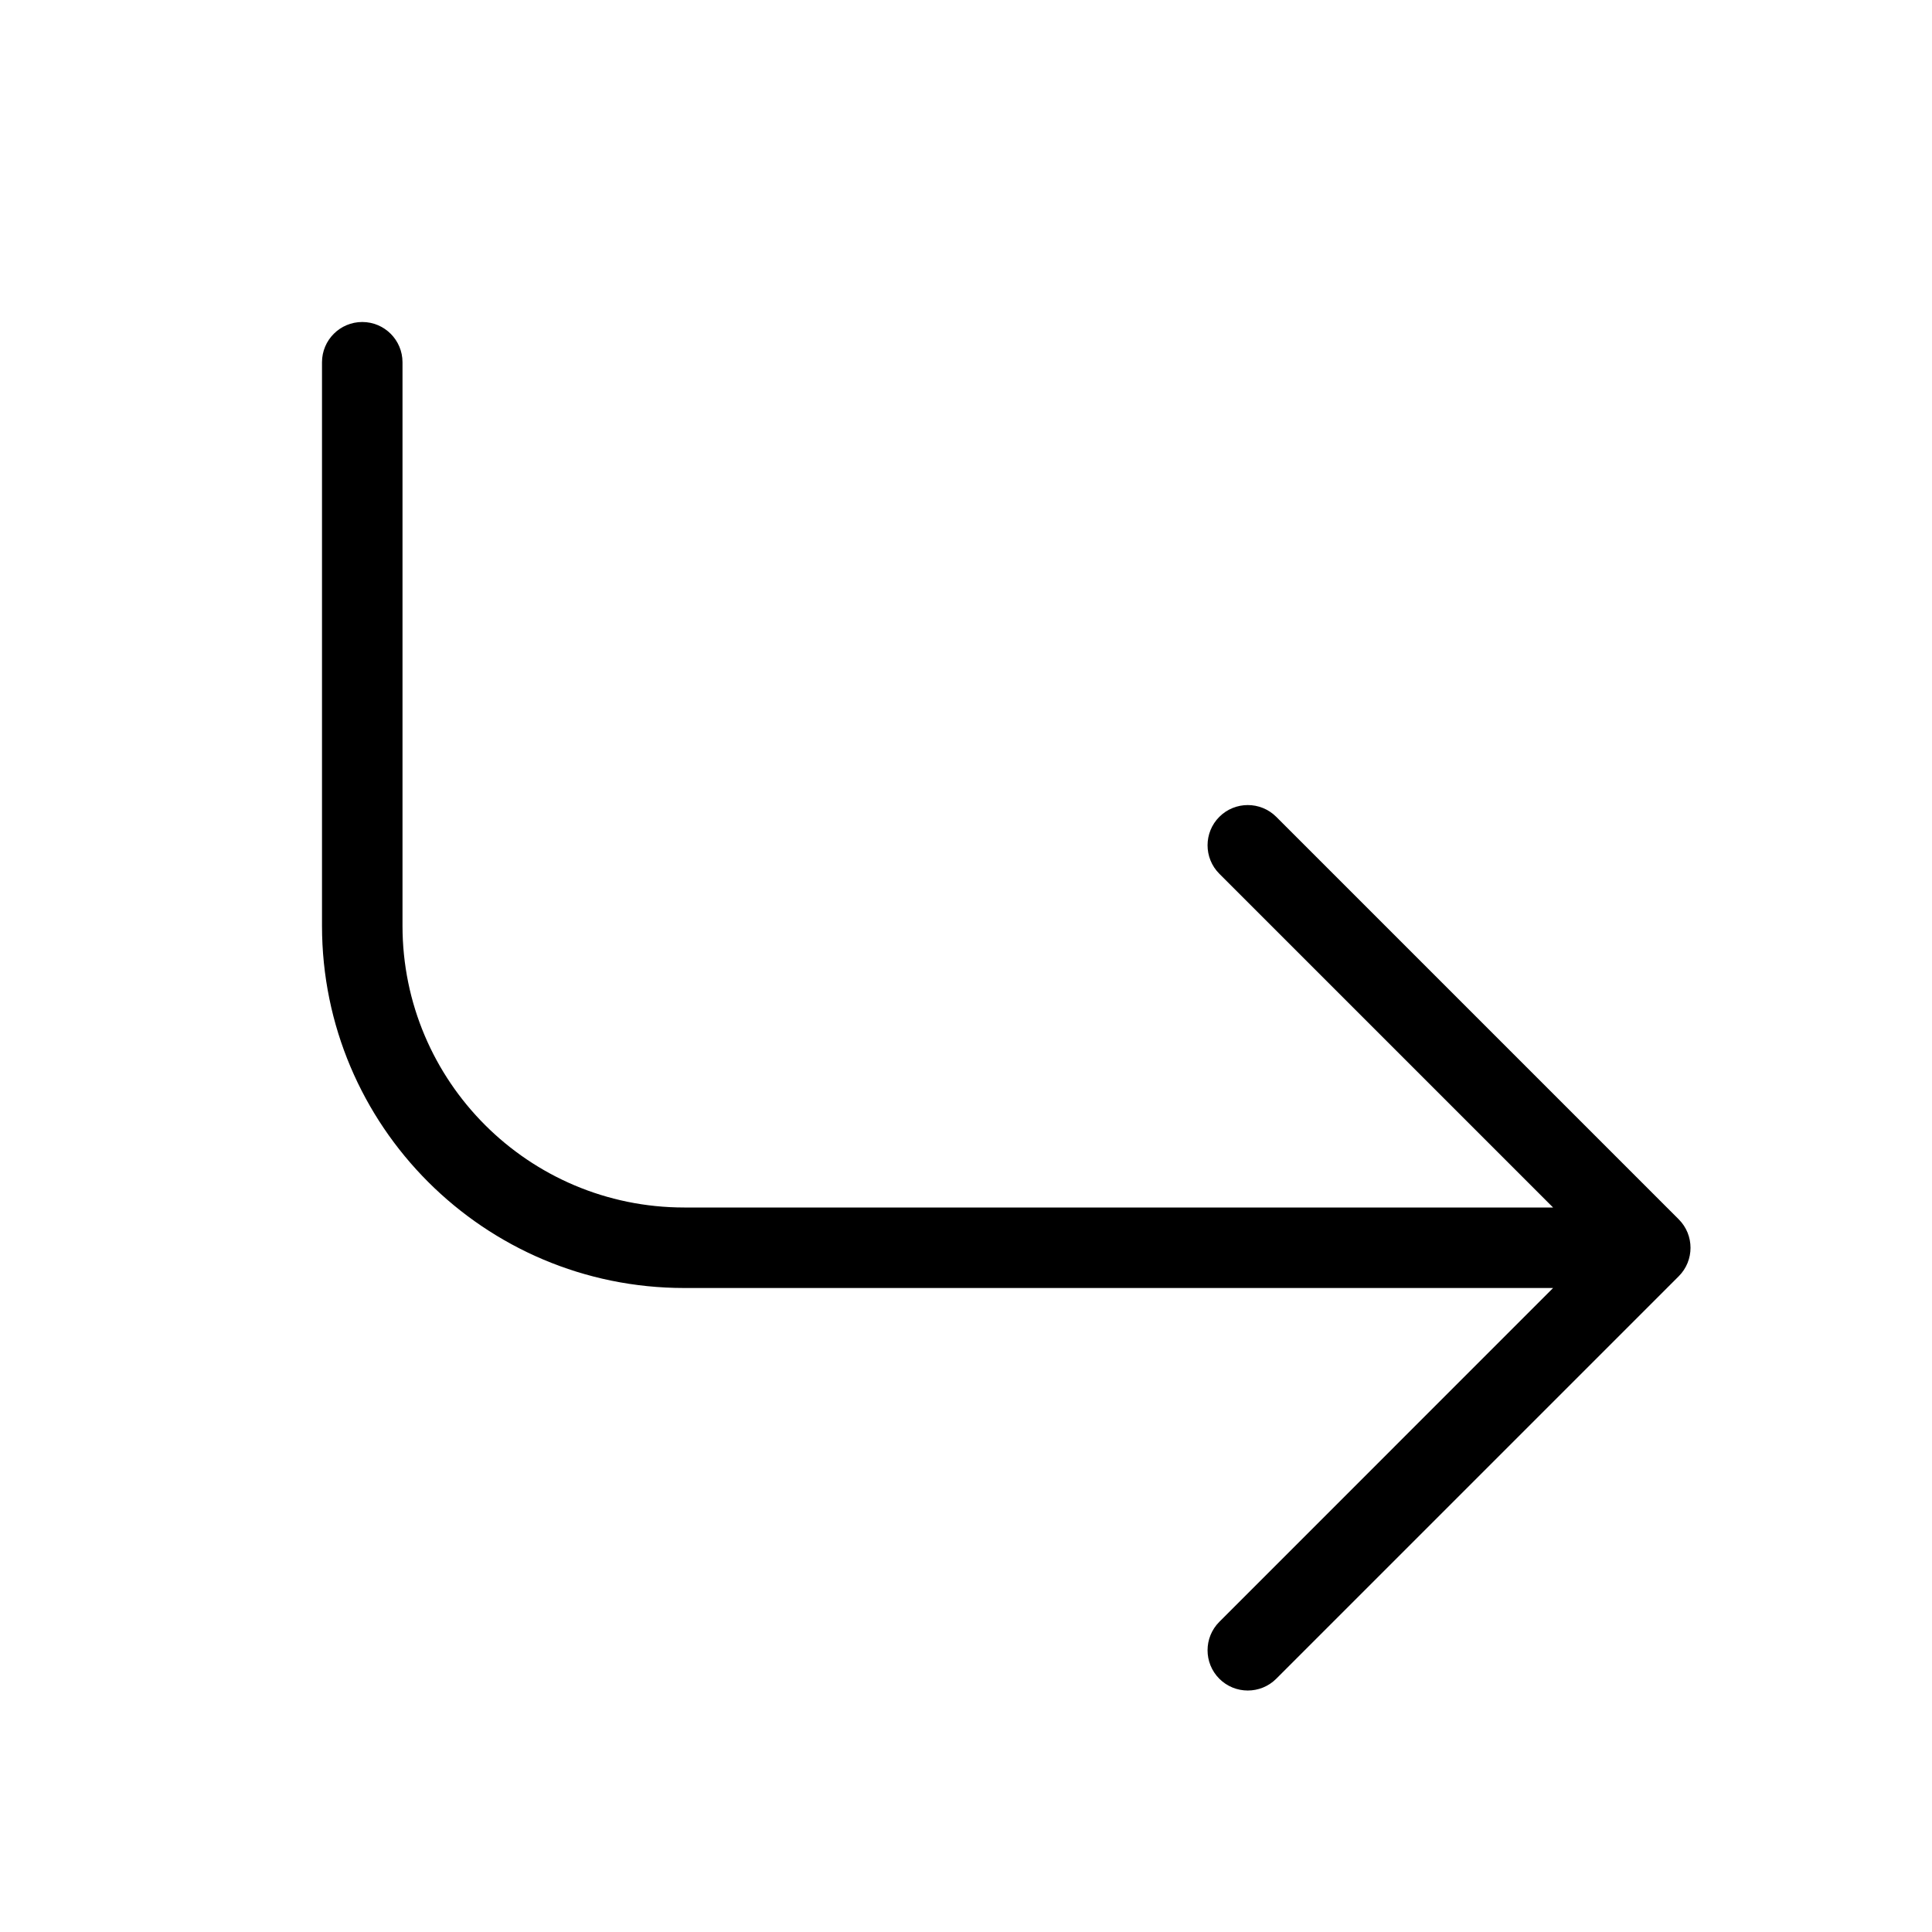 <svg height="24" viewBox="0 0 24 24" width="24" xmlns="http://www.w3.org/2000/svg"><path d="m19.293 16h-10.793c-2.485 0-4.5-2.015-4.5-4.5v-7c0-.276.224-.5.5-.5s.5.224.5.5v7c0 1.933 1.567 3.5 3.5 3.5h10.793l-4.146-4.146c-.195-.195-.195-.512 0-.707.195-.195.512-.195.707 0l5 5c.195.195.195.512 0 .707l-5 5c-.195.195-.512.195-.707 0-.195-.195-.195-.512 0-.707z"/></svg>